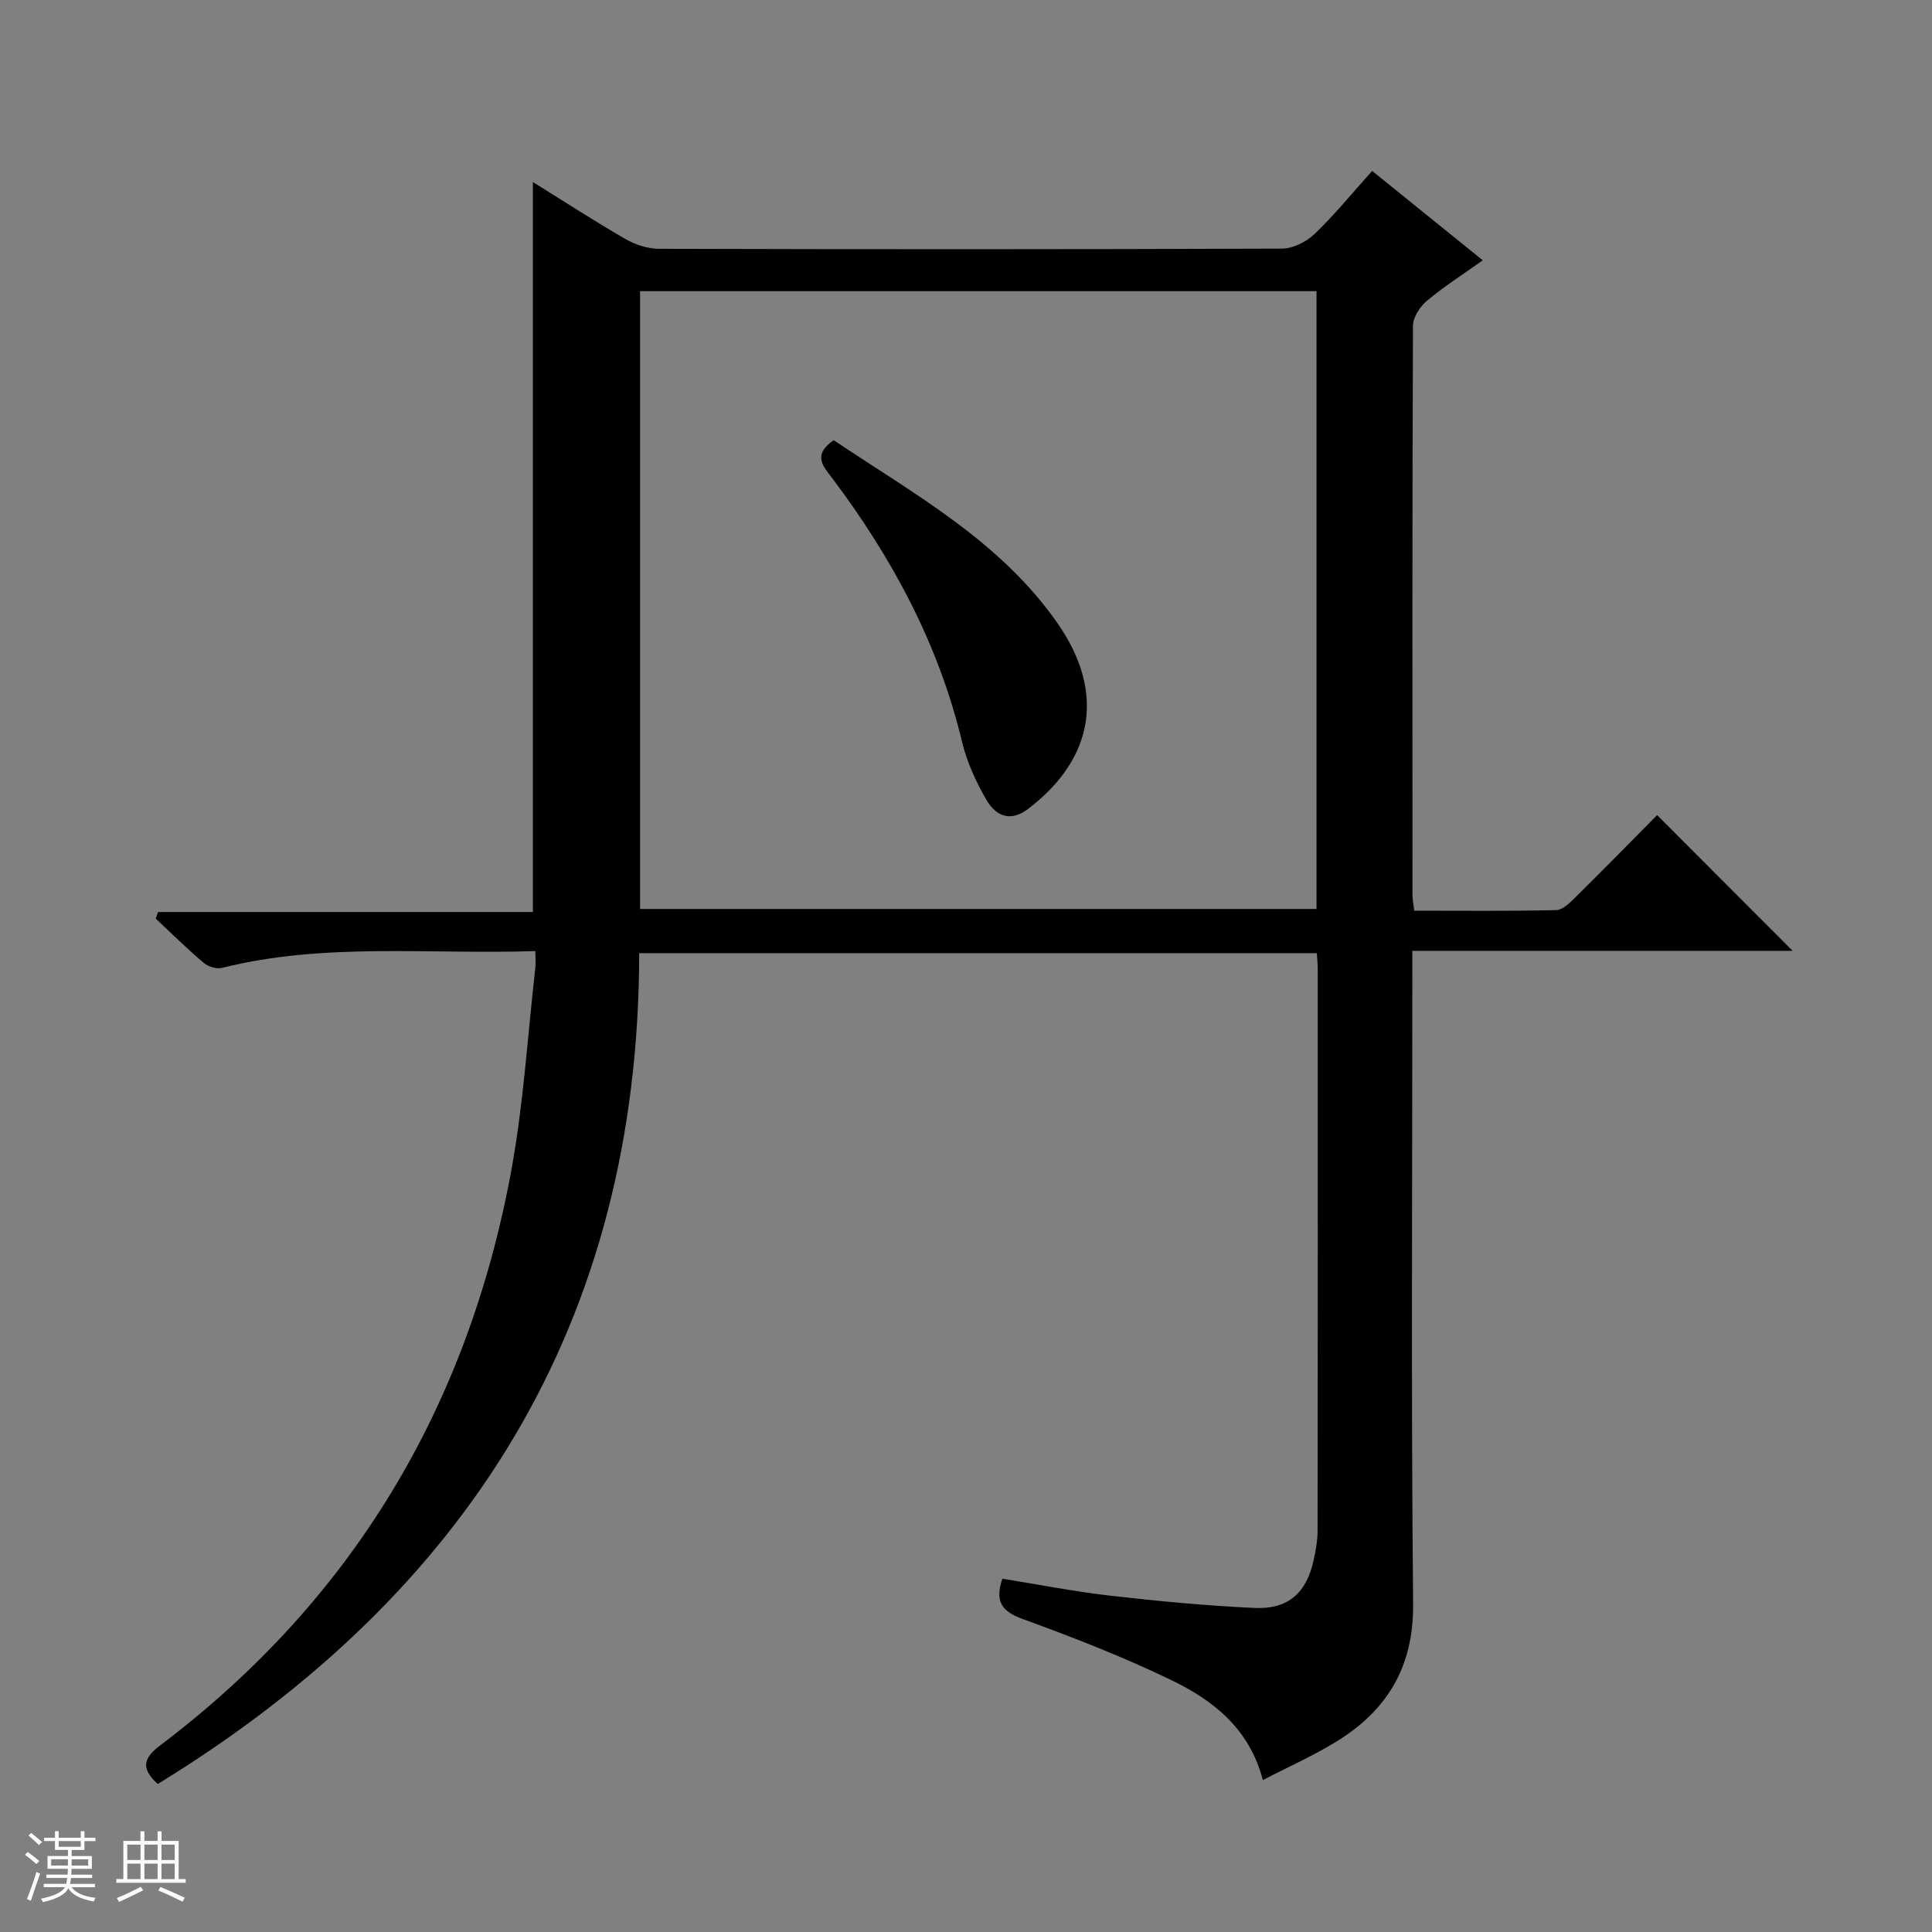 <svg enable-background="new 0 0 400 400" viewBox="0 0 400 400" xmlns="http://www.w3.org/2000/svg"><rect x="0" y="0" width="400" height="400" fill="#808080" stroke="none"/><path d="m5.17 384 .56-.58c.85.61 1.65 1.24 2.4 1.87l-.59.64c-.84-.73-1.63-1.38-2.37-1.93m1.22 9.53-.82-.34c.71-1.76 1.37-3.64 1.98-5.63.24.13.5.25.76.36-.6 1.67-1.24 3.54-1.92 5.61m-.5-13.5.57-.54c.56.44 1.31 1.06 2.26 1.87l-.64.64c-.68-.66-1.41-1.32-2.19-1.97m3.25.46h2.24v-1.36h.77v1.36h4.57v-1.36h.76v1.36h2.28v.69h-2.28v1.84h-2.64v1.26h4.18v2.64h-4.21c0 .45-.02.86-.05 1.21h4.32v.69h-4.38c-.04.34-.1.75-.19 1.22h5.15v.69h-4.82c.87 1.19 2.51 1.92 4.93 2.19-.17.31-.3.57-.37.76-2.77-.49-4.52-1.41-5.26-2.76-.56 1.26-2.3 2.23-5.24 2.9-.12-.24-.26-.48-.43-.72 2.73-.55 4.38-1.34 4.96-2.38h-4.38v-.69h4.65c.1-.38.17-.79.21-1.22h-4.32v-.69h4.4c.03-.34.05-.75.05-1.21h-4.2v-2.64h4.23v-1.26h-2.69v-1.84h-2.24zm1.46 4.46v1.29h3.45c.01-.4.02-.57.01-.53v-.32-.45h-3.46zm1.55-2.59h4.57v-1.19h-4.57zm6.11 2.59h-3.42v.77c-.01.19-.01.37-.02.53h3.44z" fill="#fafbfc"/><path d="m32.63 379.16h.82v1.98h3.54v7.89h1.46v.78h-14.37v-.78h1.46v-7.89h3.54v-1.98h.82v1.98h2.73zm-3.49 11.48.5.73c-1.61.82-3.28 1.63-5 2.41-.13-.27-.28-.55-.44-.82 1.75-.72 3.4-1.49 4.94-2.32m-2.78-5.55h2.73v-3.18h-2.73zm0 3.95h2.73v-3.2h-2.73zm3.54-3.95h2.73v-3.18h-2.73zm0 3.95h2.73v-3.2h-2.73zm7.89 4.68c-1.84-.92-3.51-1.7-5.02-2.32l.45-.73c1.89.8 3.57 1.55 5.04 2.23zm-1.62-11.81h-2.73v3.18h2.73zm-2.73 7.13h2.73v-3.2h-2.73v3.19z" fill="#fafbfc"/><g fill="#000001"><path d="m110.84 196.91c-22.13.73-43.68-1.84-64.86 3.48-1.14.29-2.9-.27-3.83-1.06-3.42-2.9-6.62-6.07-9.9-9.13.16-.46.32-.92.47-1.38h77.61c0-50.75 0-100.62 0-151.13 6.52 4.05 12.74 8.1 19.17 11.8 2.04 1.18 4.61 2.01 6.95 2.02 43 .12 86 .13 129-.04 2.28-.01 5.02-1.41 6.72-3.03 4.07-3.89 7.65-8.31 11.92-13.05 7.47 6.03 14.89 12.03 22.9 18.5-4.19 2.99-8.08 5.46-11.58 8.4-1.43 1.2-2.86 3.4-2.87 5.16-.16 39.33-.12 78.66-.1 118 0 .8.18 1.61.36 3.1 9.86 0 19.63.11 29.39-.12 1.36-.03 2.85-1.54 3.99-2.66 5.79-5.72 11.49-11.53 16.91-17.01 9.54 9.55 18.76 18.79 28.06 28.1-25.8 0-51.86 0-78.74 0v6.17c0 43-.26 86 .16 129 .13 13.01-5.3 22.01-15.81 28.5-4.77 2.95-9.95 5.24-15.3 8.02-2.78-10.68-10.32-16.54-18.96-20.71-9.99-4.82-20.38-8.86-30.81-12.66-4.41-1.6-5.72-3.72-4.16-8.33 7.46 1.2 14.91 2.67 22.43 3.53 9.9 1.13 19.84 2.07 29.78 2.53 6.97.33 10.79-3.15 12.24-9.93.42-1.94.8-3.93.81-5.9.05-38.83.04-77.66.03-116.5 0-.97-.11-1.94-.18-3.24-46.77 0-93.33 0-140.3 0-.09 76.63-35.49 132.68-99.68 172.02-3.68-3.37-2.87-5.44.6-8.07 39.77-30.07 63.6-70.06 72.58-118.85 2.55-13.84 3.39-27.99 4.99-42 .11-.96.01-1.93.01-3.53zm161.73-136.63c-46.79 0-93.32 0-140.05 0v127.91h140.05c0-42.8 0-85.21 0-127.91z"/><path d="m172.61 91.14c16.68 11.19 34.5 20.86 46.38 37.95 9.77 14.06 7.65 27.85-6.11 38.37-3.23 2.47-6.4 2.06-8.71-1.95-2.13-3.7-3.99-7.76-4.98-11.89-4.85-20.26-14.47-38.1-26.88-54.61-1.79-2.37-4.22-4.77.3-7.87z"/></g></svg>